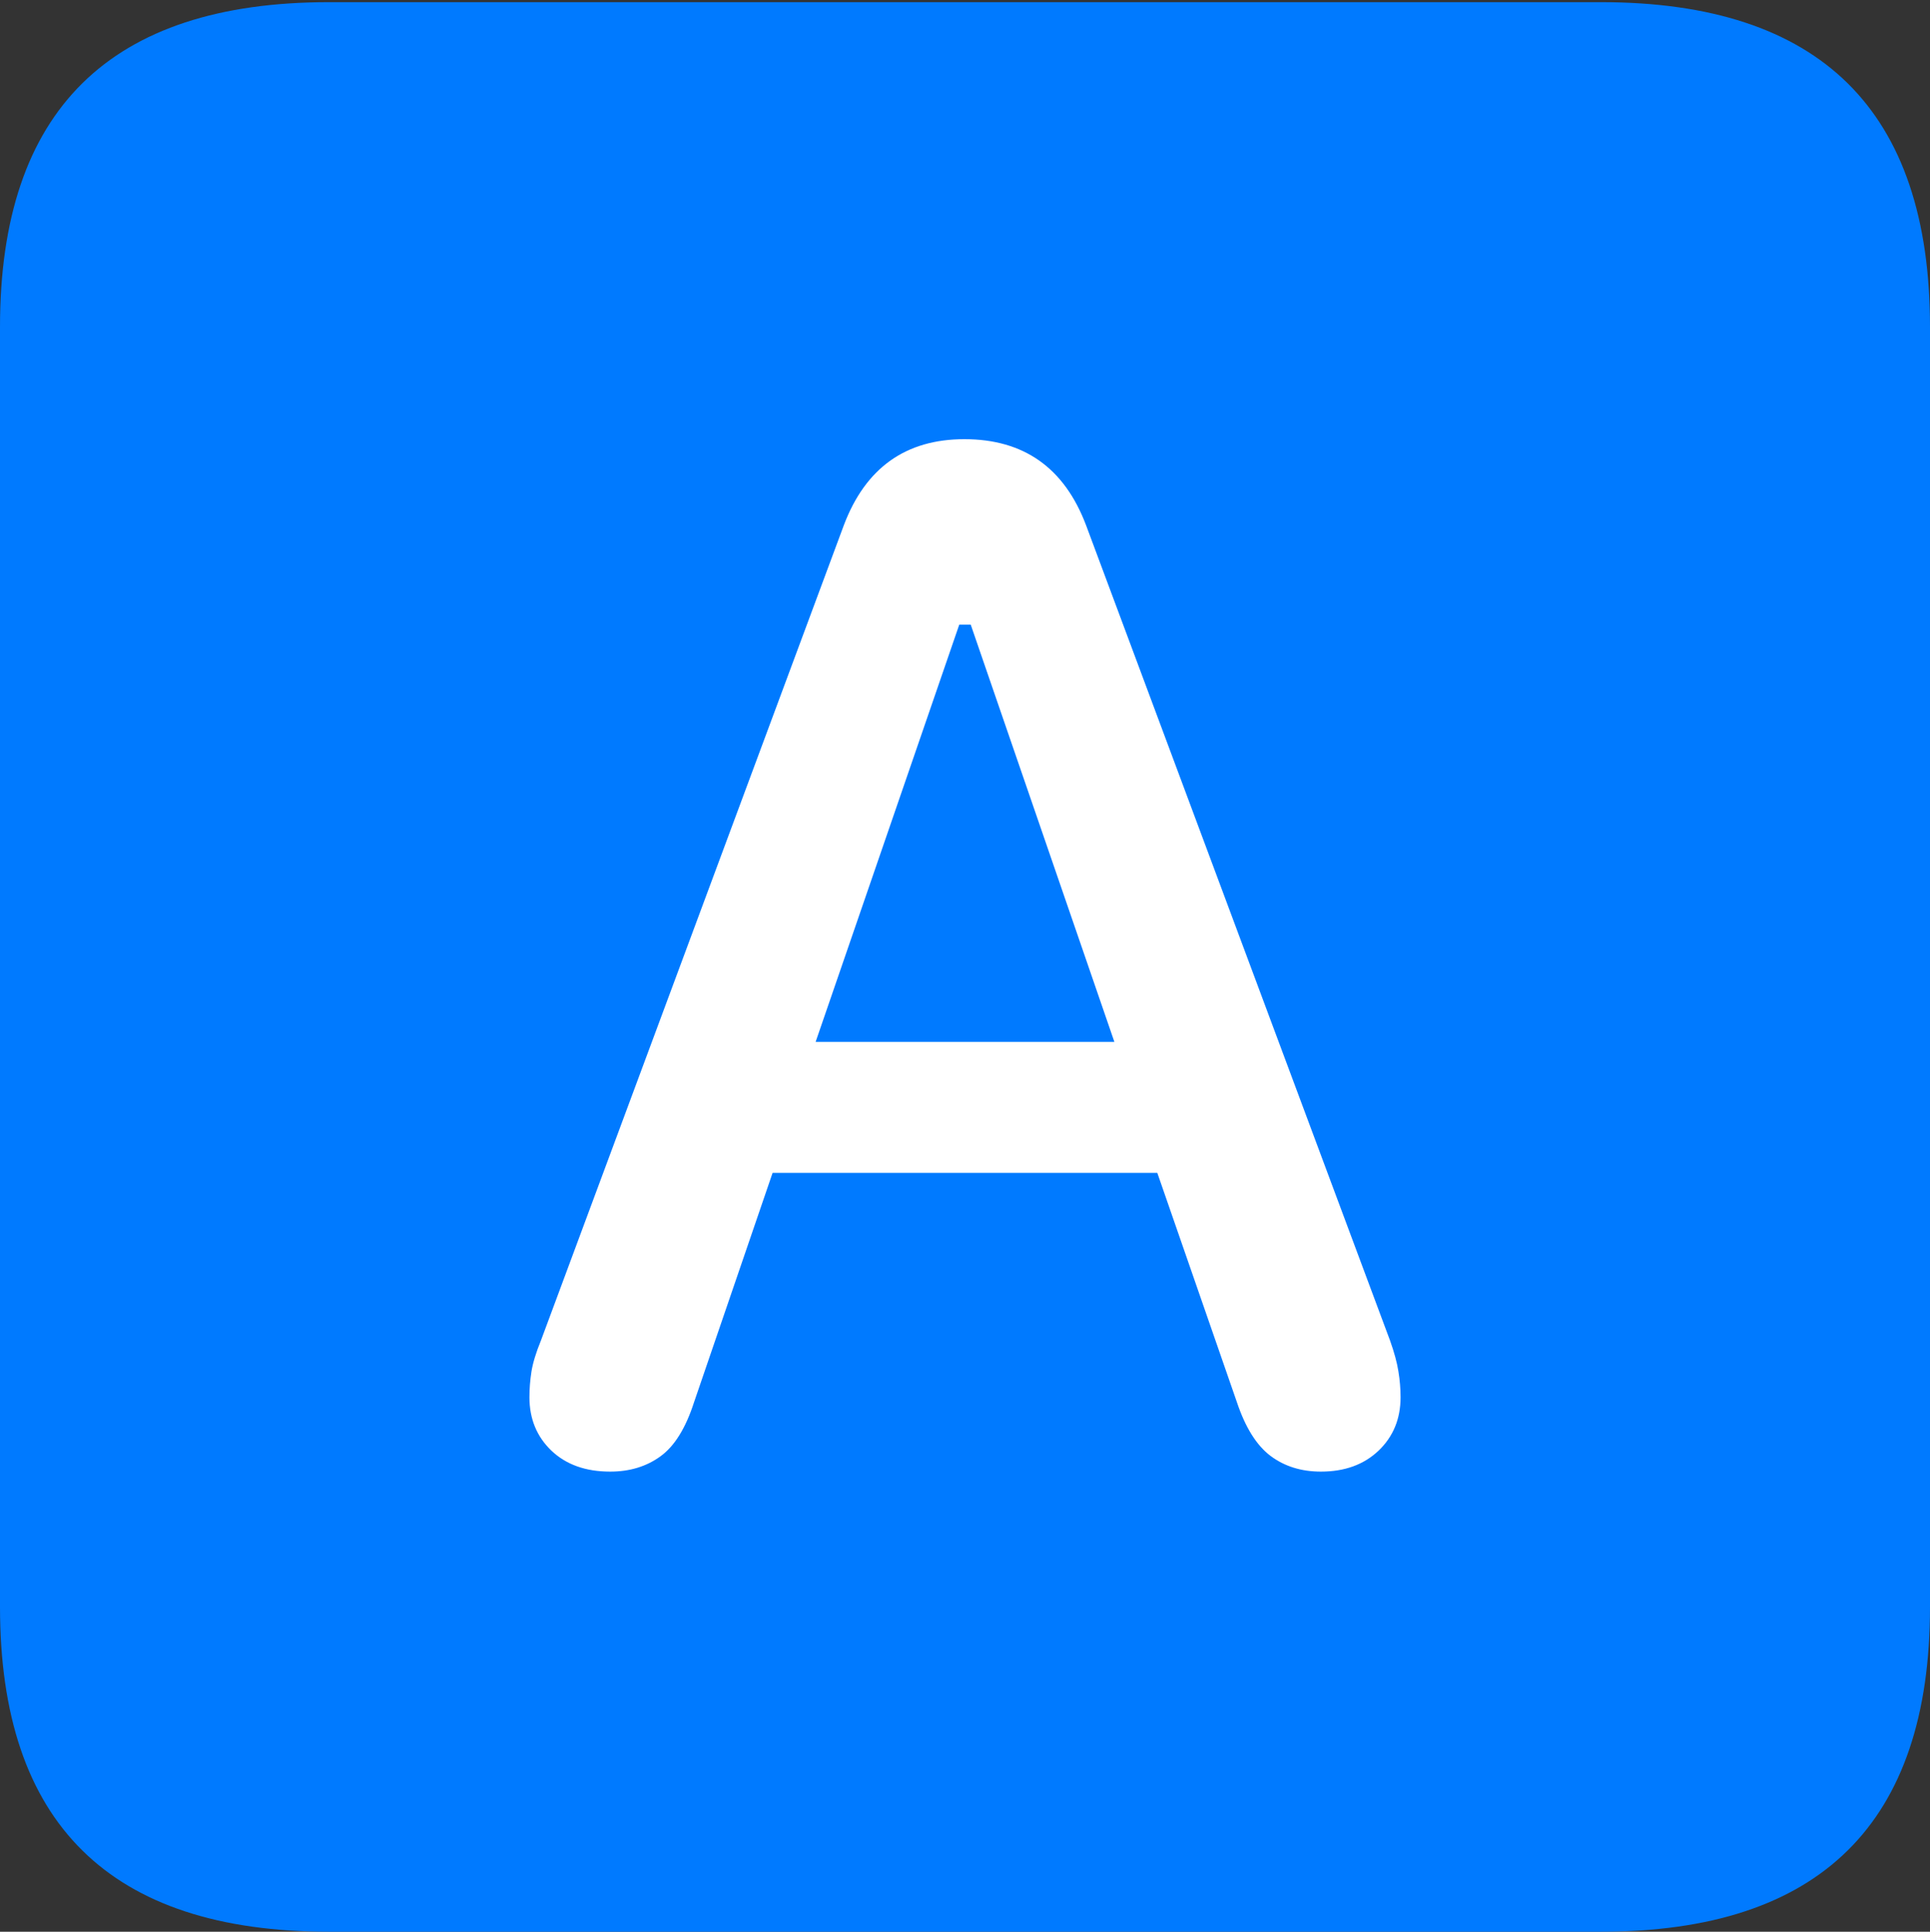 <?xml version="1.0" encoding="UTF-8"?>
<!--Generator: Apple Native CoreSVG 175.5-->
<!DOCTYPE svg
PUBLIC "-//W3C//DTD SVG 1.1//EN"
       "http://www.w3.org/Graphics/SVG/1.1/DTD/svg11.dtd">
<svg version="1.1" xmlns="http://www.w3.org/2000/svg" xmlns:xlink="http://www.w3.org/1999/xlink" width="17.979" height="17.998">
 <rect width="100%" height="100%" fill="#333333" stroke="none"/>
 <g>
  <rect height="17.998" opacity="0" width="17.979" x="0" y="0"/>
  <path d="M3.066 17.998L14.912 17.998Q16.445 17.998 17.212 17.241Q17.979 16.484 17.979 14.971L17.979 3.047Q17.979 1.533 17.212 0.776Q16.445 0.02 14.912 0.02L3.066 0.02Q1.533 0.02 0.767 0.776Q0 1.533 0 3.047L0 14.971Q0 16.484 0.767 17.241Q1.533 17.998 3.066 17.998Z" fill="#007aff"/>
  <path d="M5.684 13.711Q5.342 13.711 5.137 13.516Q4.932 13.32 4.932 13.018Q4.932 12.9 4.951 12.778Q4.971 12.656 5.039 12.49L7.861 4.893Q8.164 4.092 8.984 4.092Q9.814 4.092 10.117 4.893L12.949 12.49Q13.008 12.656 13.027 12.778Q13.047 12.9 13.047 13.018Q13.047 13.32 12.842 13.516Q12.637 13.711 12.305 13.711Q12.031 13.711 11.836 13.565Q11.641 13.418 11.523 13.066L10.781 10.928L7.197 10.928L6.465 13.066Q6.348 13.428 6.152 13.569Q5.957 13.711 5.684 13.711ZM7.598 9.707L10.381 9.707L9.043 5.82L8.936 5.82Z" fill="#ffffff"/>
 </g>
</svg>
